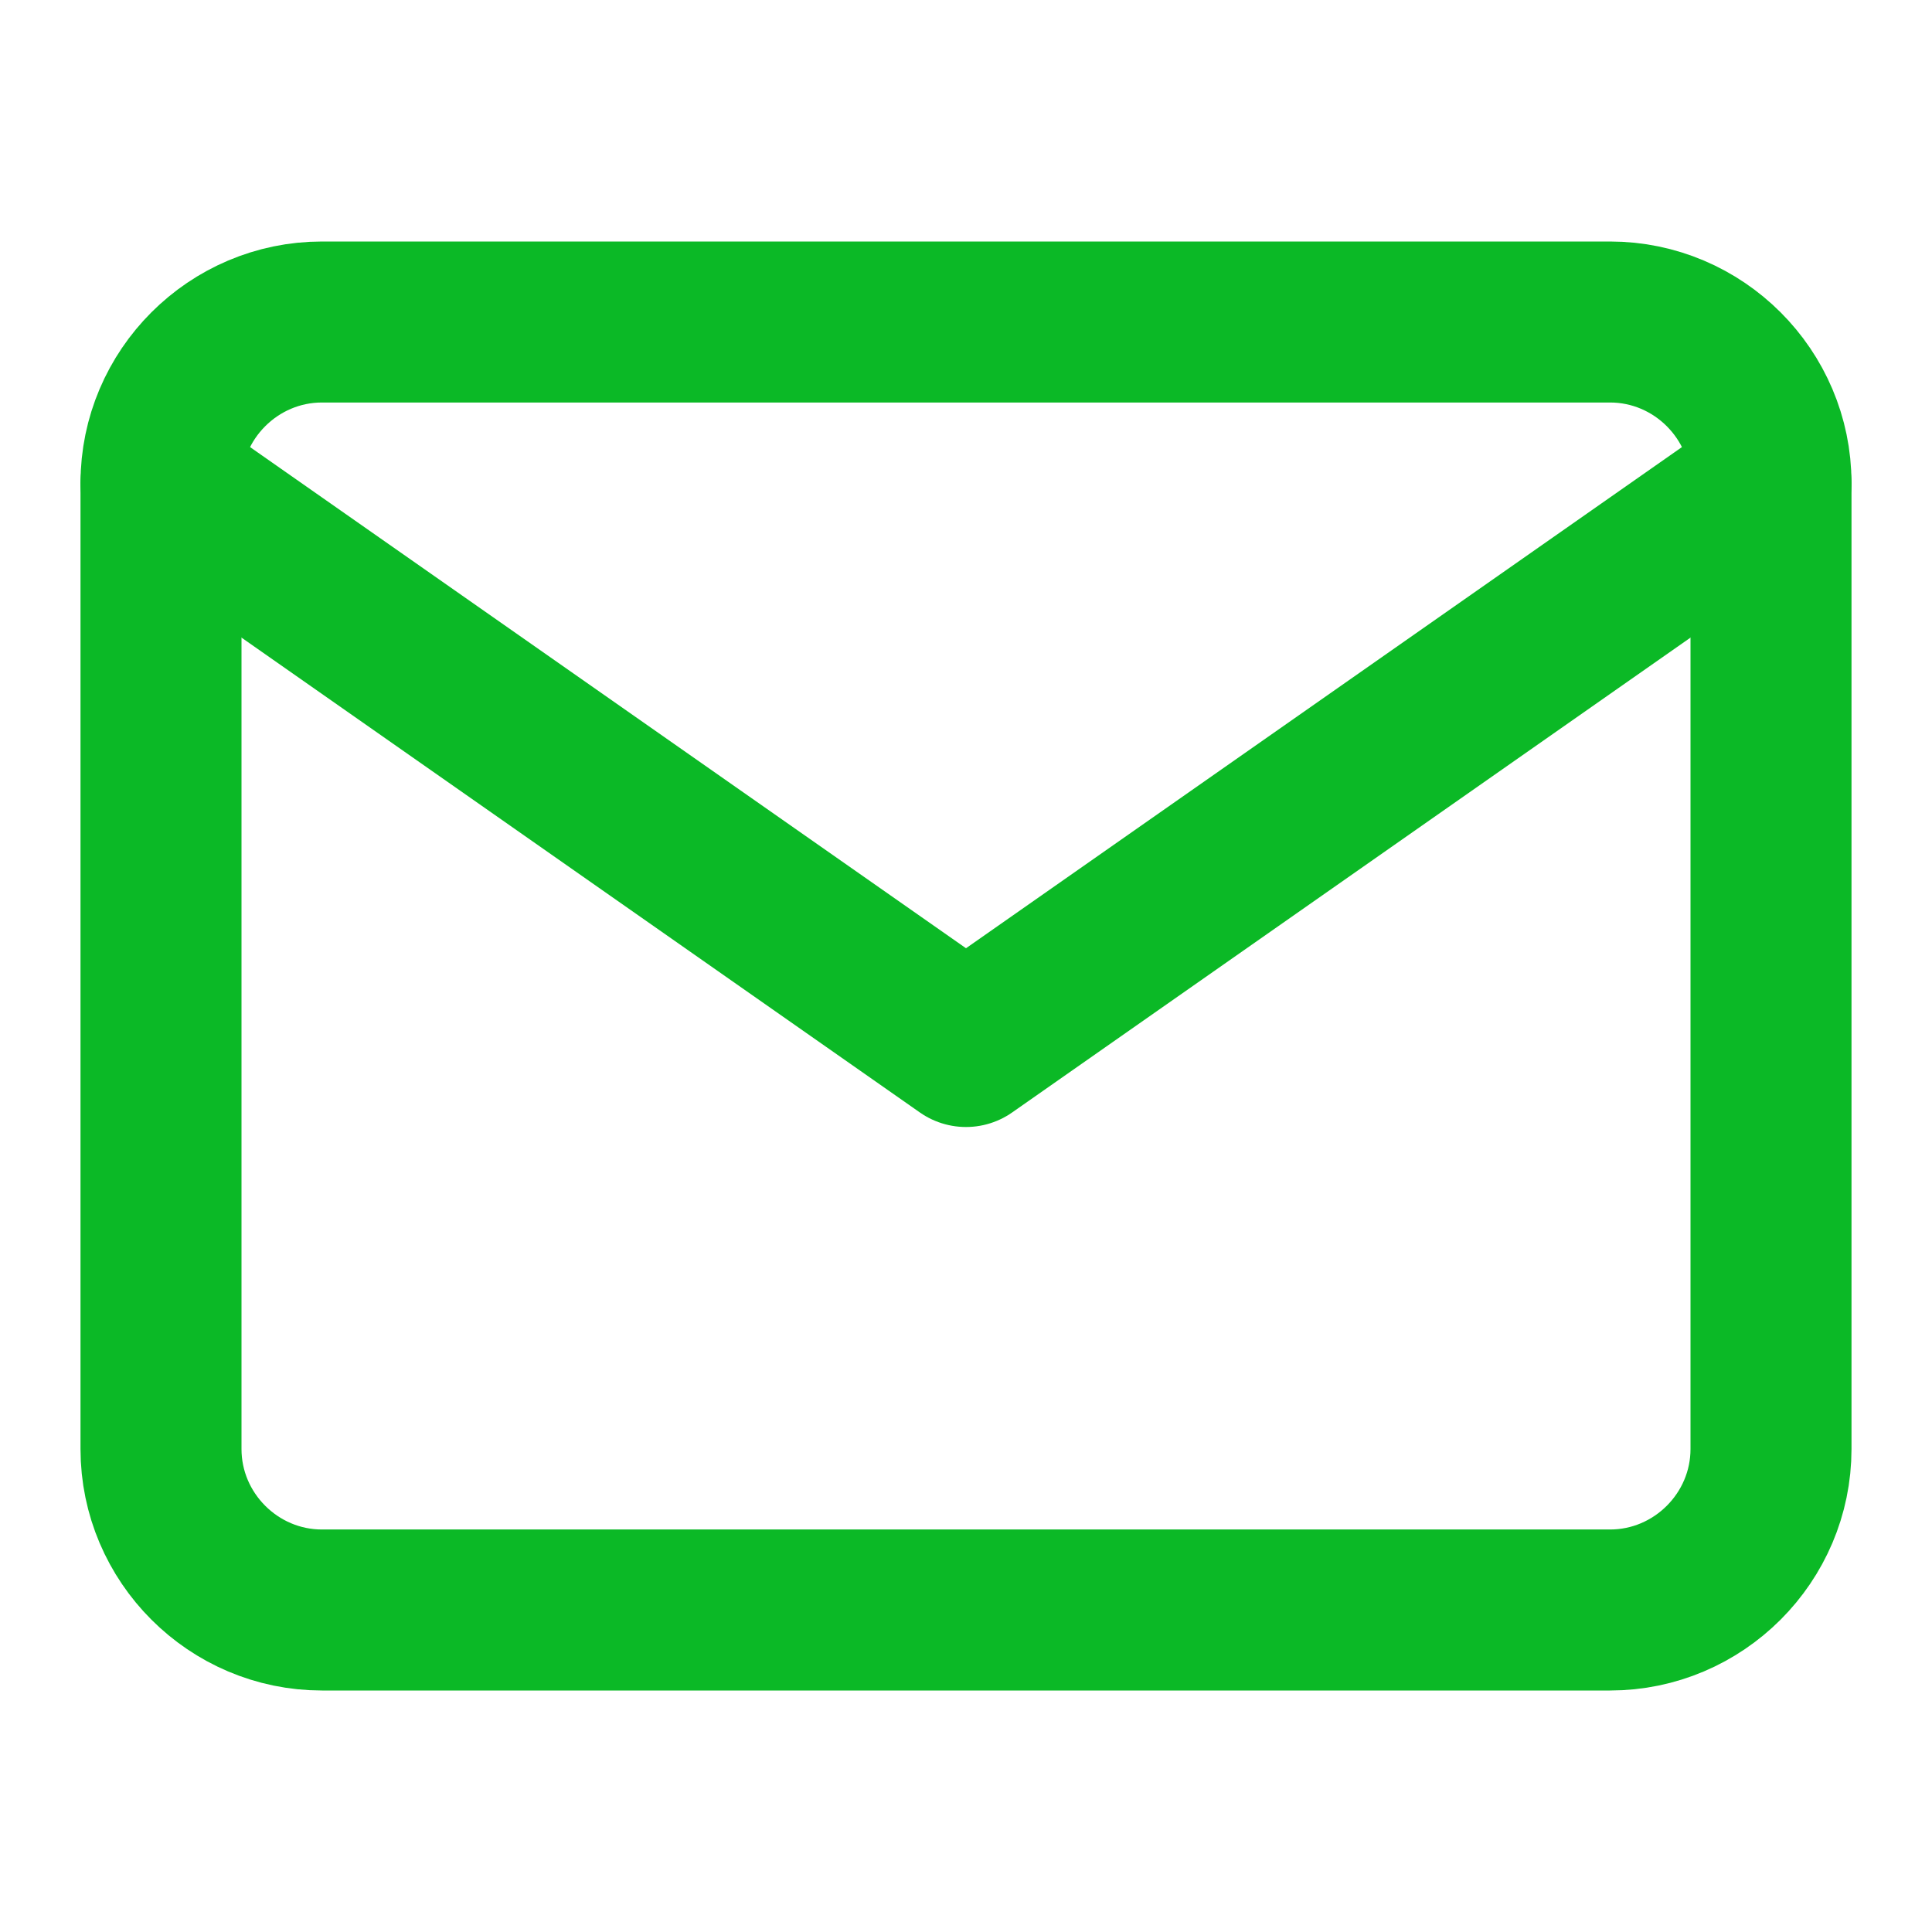 <svg width="24" height="24" viewBox="0 0 24 24" fill="none" xmlns="http://www.w3.org/2000/svg">
<path d="M4 4H20C21.1 4 22 4.9 22 6V18C22 19.1 21.1 20 20 20H4C2.9 20 2 19.1 2 18V6C2 4.9 2.9 4 4 4Z" stroke="#0BB926" stroke-width="2" stroke-linecap="round" stroke-linejoin="round"/>
<path d="M22 6L12 13L2 6" stroke="#0BB926" stroke-width="2" stroke-linecap="round" stroke-linejoin="round"/>
</svg>
